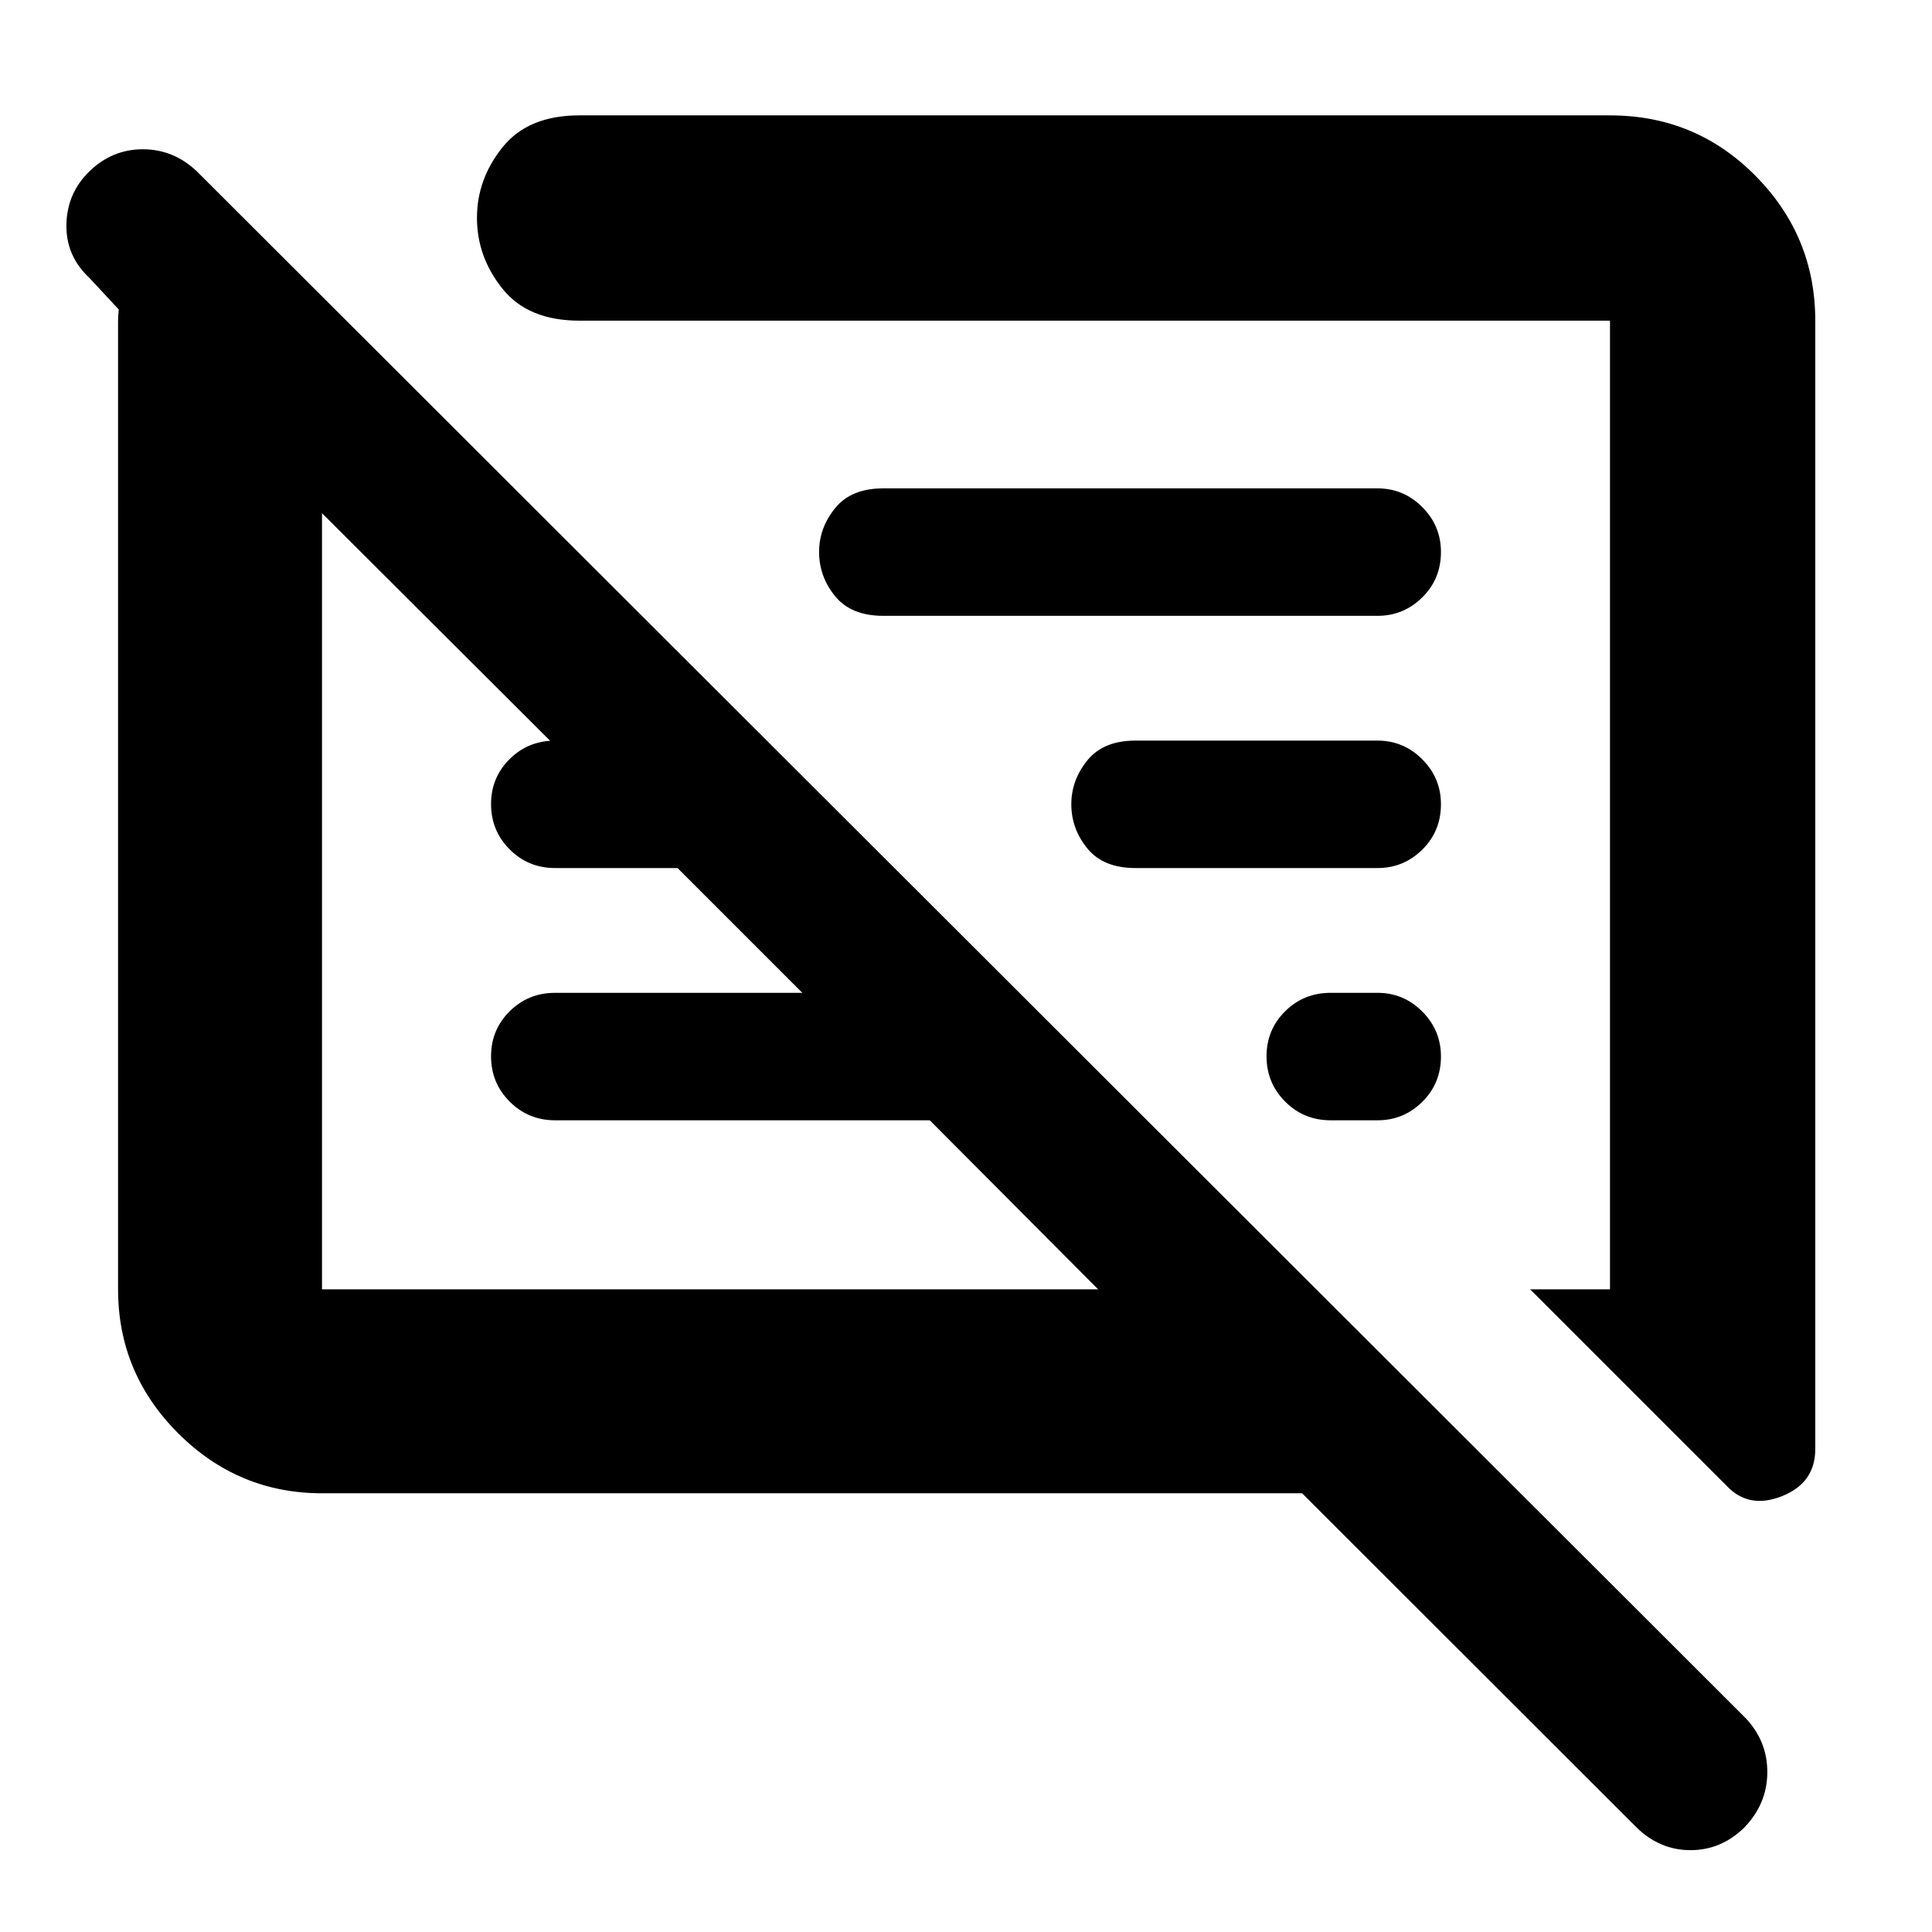 <svg xmlns="http://www.w3.org/2000/svg" height="40" viewBox="0 -960 960 960" width="40"><path d="M160-218q-41.66 0-71.5-29.84-29.83-29.83-29.83-71.49v-480.73q0-2.84.33-6.17l-14.5-15.6Q32.67-832.85 33-848.51q.33-15.66 11.58-26.49Q55.82-885.83 71-885.83q15.17 0 26.73 10.89L867.5-106.17q10.83 11.56 10.67 27.13-.17 15.57-11.6 27.3-11.43 11.07-26.58 11.07-15.16 0-26.66-11.16L647-218H160Zm742-582.67V-240q0 16.83-16.5 23.42Q869-210 858-221.67l-97.67-97.66H800v-481.34H287.83q-25.41 0-38.12-15.82Q237-832.32 237-851.77q0-19.23 12.71-35.06 12.71-15.84 38.12-15.84H800q42.6 0 72.3 30.04Q902-842.6 902-800.67ZM160-319.33h385.67l-83.67-84H275.83q-13.33 0-22.58-9.29-9.25-9.28-9.25-22.5 0-13.21 9.25-22.38 9.25-9.17 22.58-9.17h122.84l-62-62h-60.84q-13.33 0-22.58-9.28-9.25-9.28-9.25-22.5t9.25-22.38q9.25-9.17 22.73-9.17h28.85v31.5L160-705v385.67Zm556-115.72q0 13.38-9.27 22.55-9.28 9.17-22.23 9.17h-23.33q-13.34 0-22.59-9.29-9.25-9.28-9.25-22.5 0-13.21 9.25-22.38 9.25-9.17 22.59-9.17h23.33q12.95 0 22.23 9.31 9.27 9.31 9.27 22.31Zm-31.5-93.62H564.17q-15.92 0-23.88-9.76-7.96-9.77-7.96-21.95 0-11.95 7.96-21.79 7.96-9.83 23.88-9.83H684.5q12.95 0 22.23 9.31 9.27 9.31 9.27 22.31 0 13.38-9.27 22.55-9.28 9.16-22.23 9.16Zm0-125.33H438.83q-15.91 0-23.87-9.76-7.96-9.77-7.96-21.95 0-11.96 7.96-21.79 7.96-9.83 23.87-9.83H684.5q12.95 0 22.23 9.31 9.27 9.3 9.27 22.3 0 13.39-9.27 22.55-9.28 9.17-22.23 9.17ZM353-512.33ZM520-560Z"/></svg>